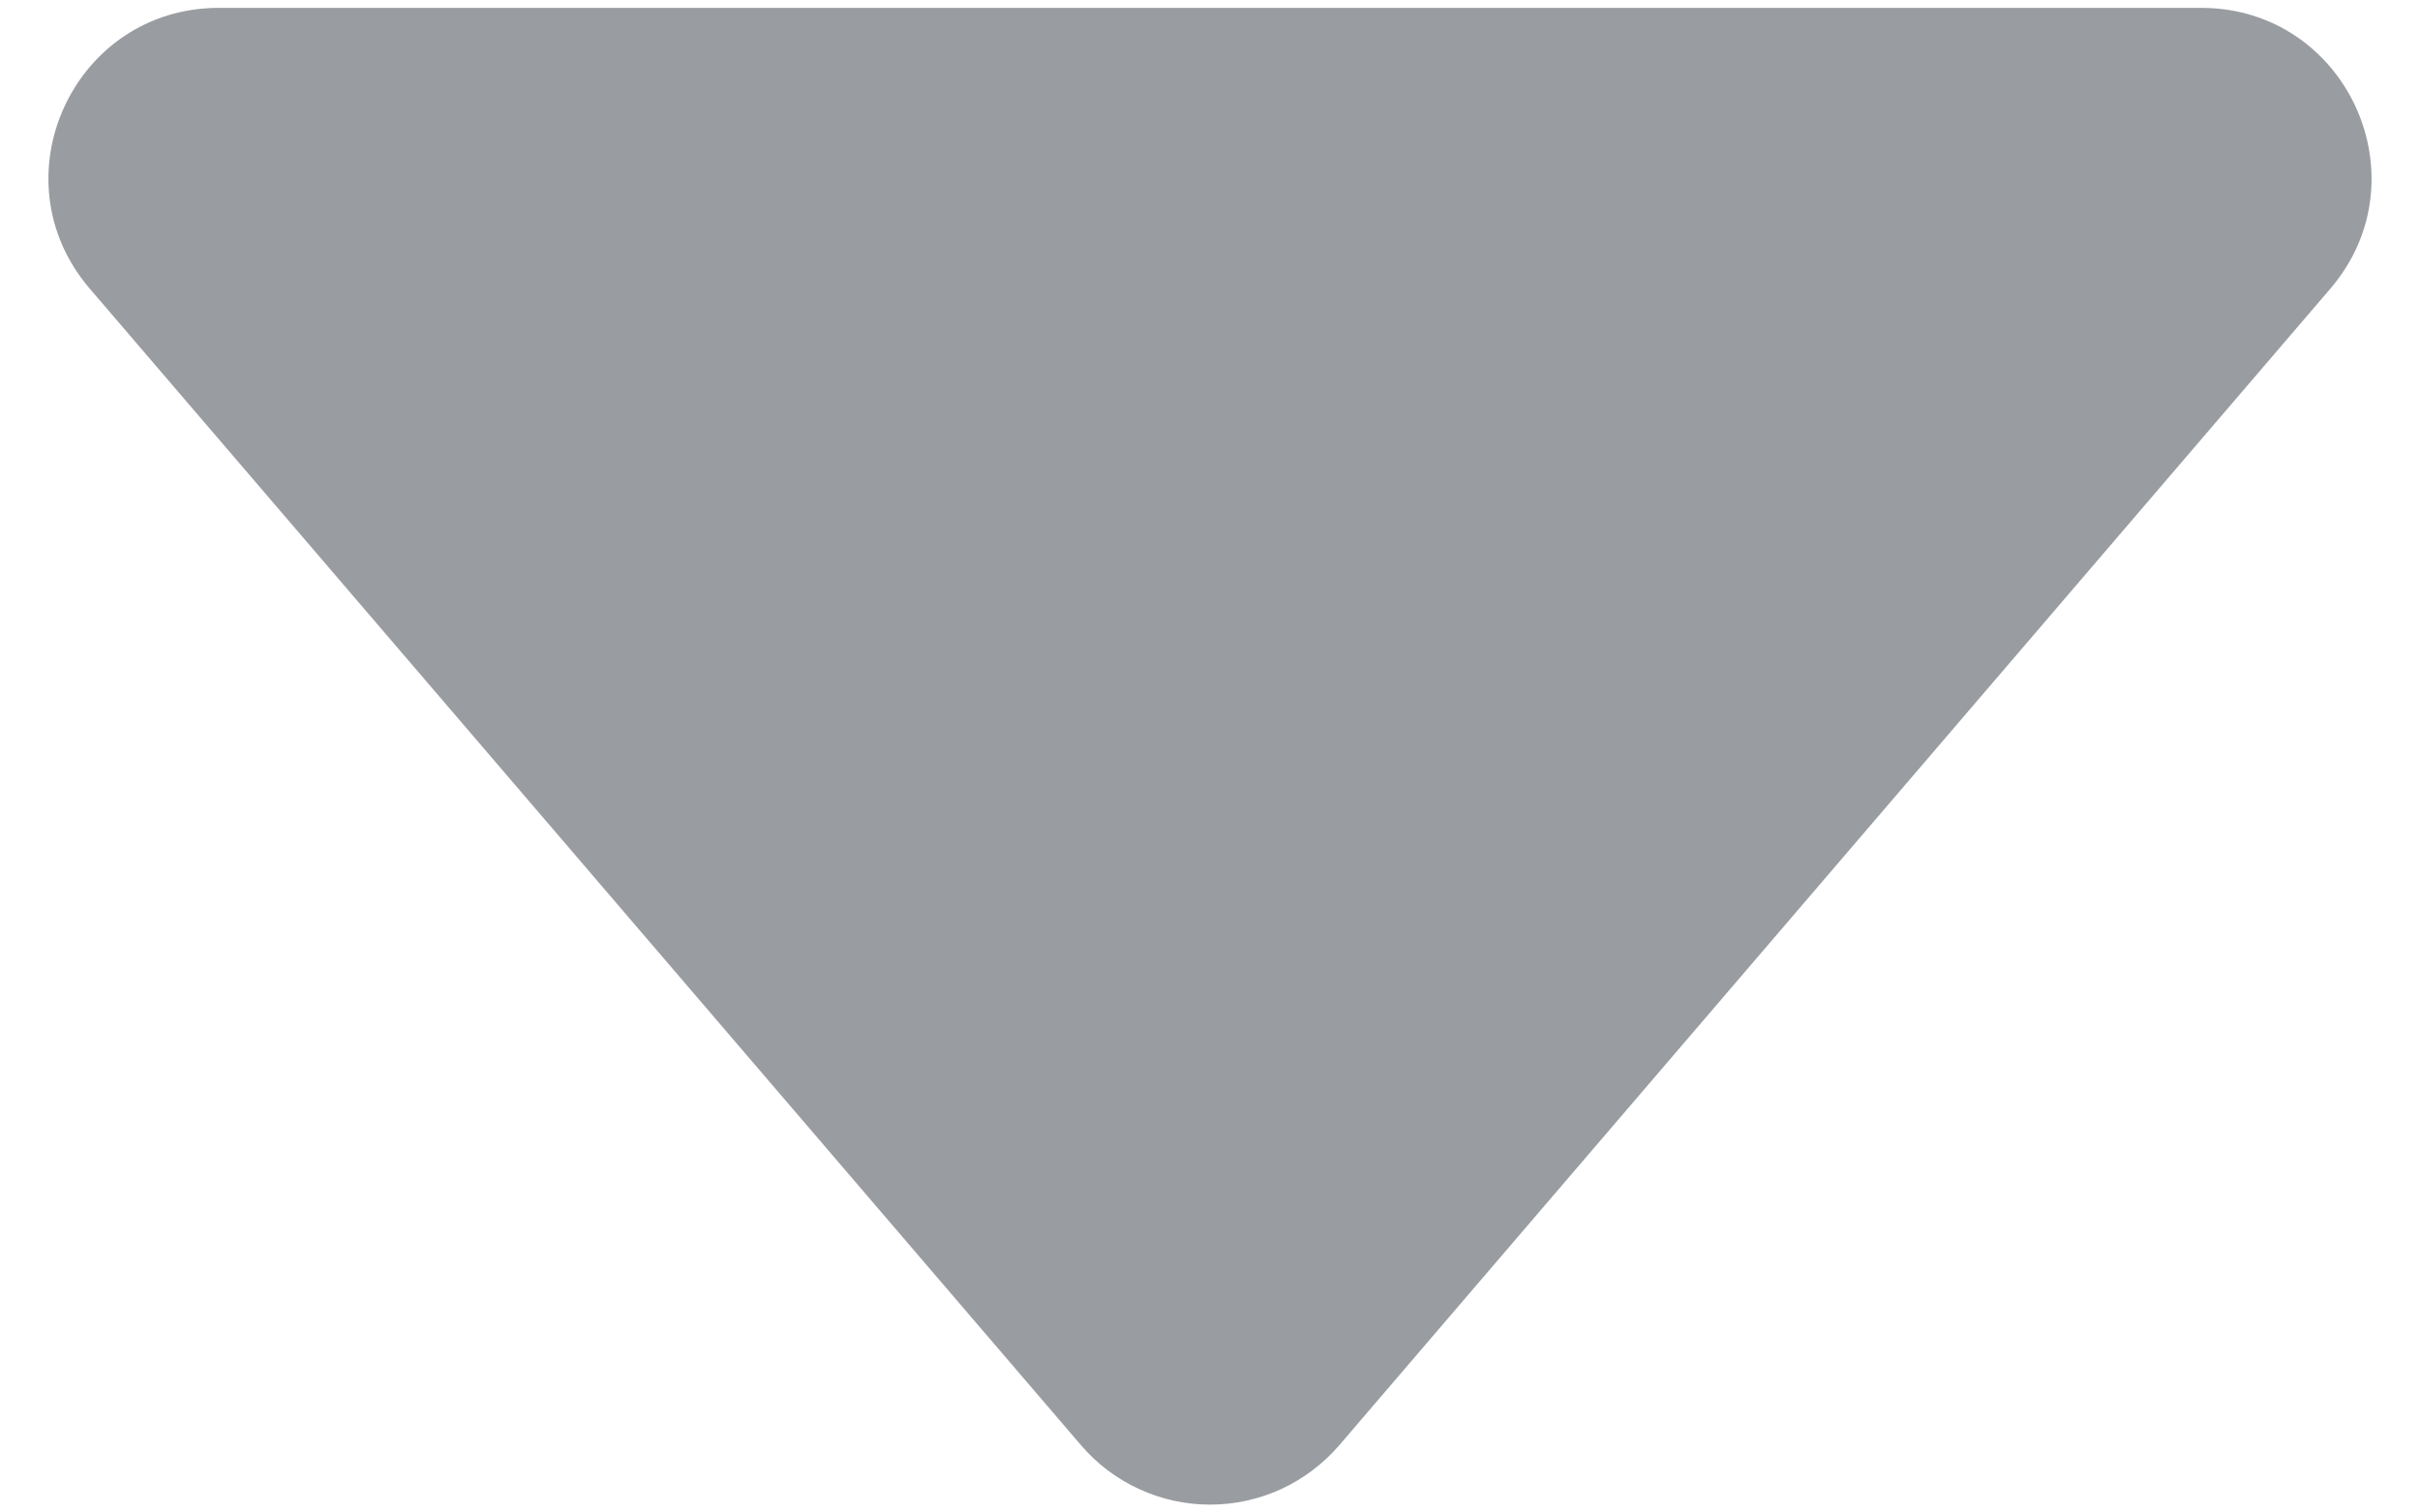<svg width="16" height="10" viewBox="0 0 16 10" fill="none" xmlns="http://www.w3.org/2000/svg">
<path d="M0.594 1.909L7.147 9.555C7.252 9.678 7.383 9.777 7.531 9.845C7.678 9.913 7.838 9.948 8.001 9.948C8.163 9.948 8.323 9.913 8.471 9.845C8.618 9.777 8.749 9.678 8.855 9.555L15.407 1.909C16.032 1.179 15.514 0.052 14.553 0.052H1.447C0.486 0.052 -0.033 1.179 0.594 1.909Z" fill="#999CA0"/>
</svg>